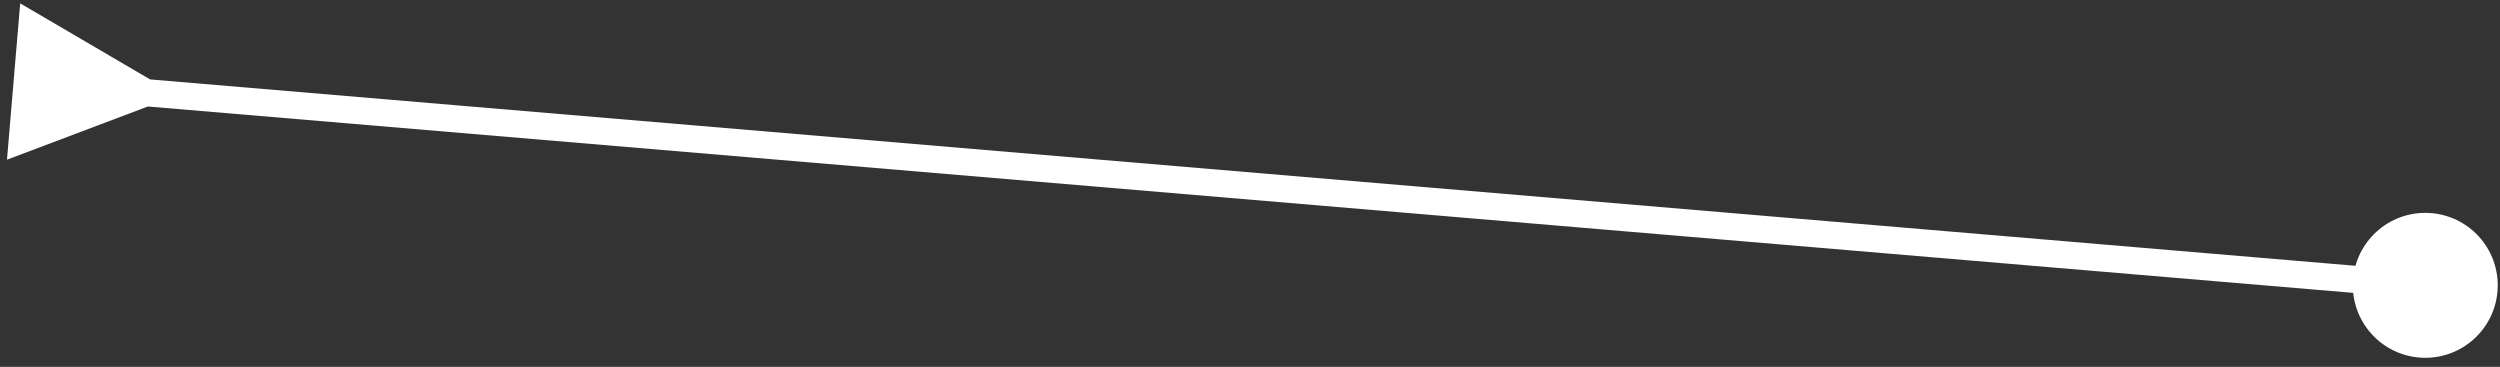 <svg width="184" height="27" viewBox="0 0 184 27" fill="none" xmlns="http://www.w3.org/2000/svg">
<rect x="0" y="0" width="184" height="27" fill="#333333" stroke="none"/>
<path d="M10.88 7.839L0.514 11.753L1.486 0.247L11.049 5.846L10.88 7.839ZM183.833 21C183.833 23.945 181.446 26.333 178.5 26.333C175.554 26.333 173.167 23.945 173.167 21C173.167 18.055 175.554 15.667 178.5 15.667C181.446 15.667 183.833 18.055 183.833 21ZM10.052 5.761L178.584 20.004L178.416 21.996L9.884 7.754L10.052 5.761Z" fill="white"/>
</svg>
